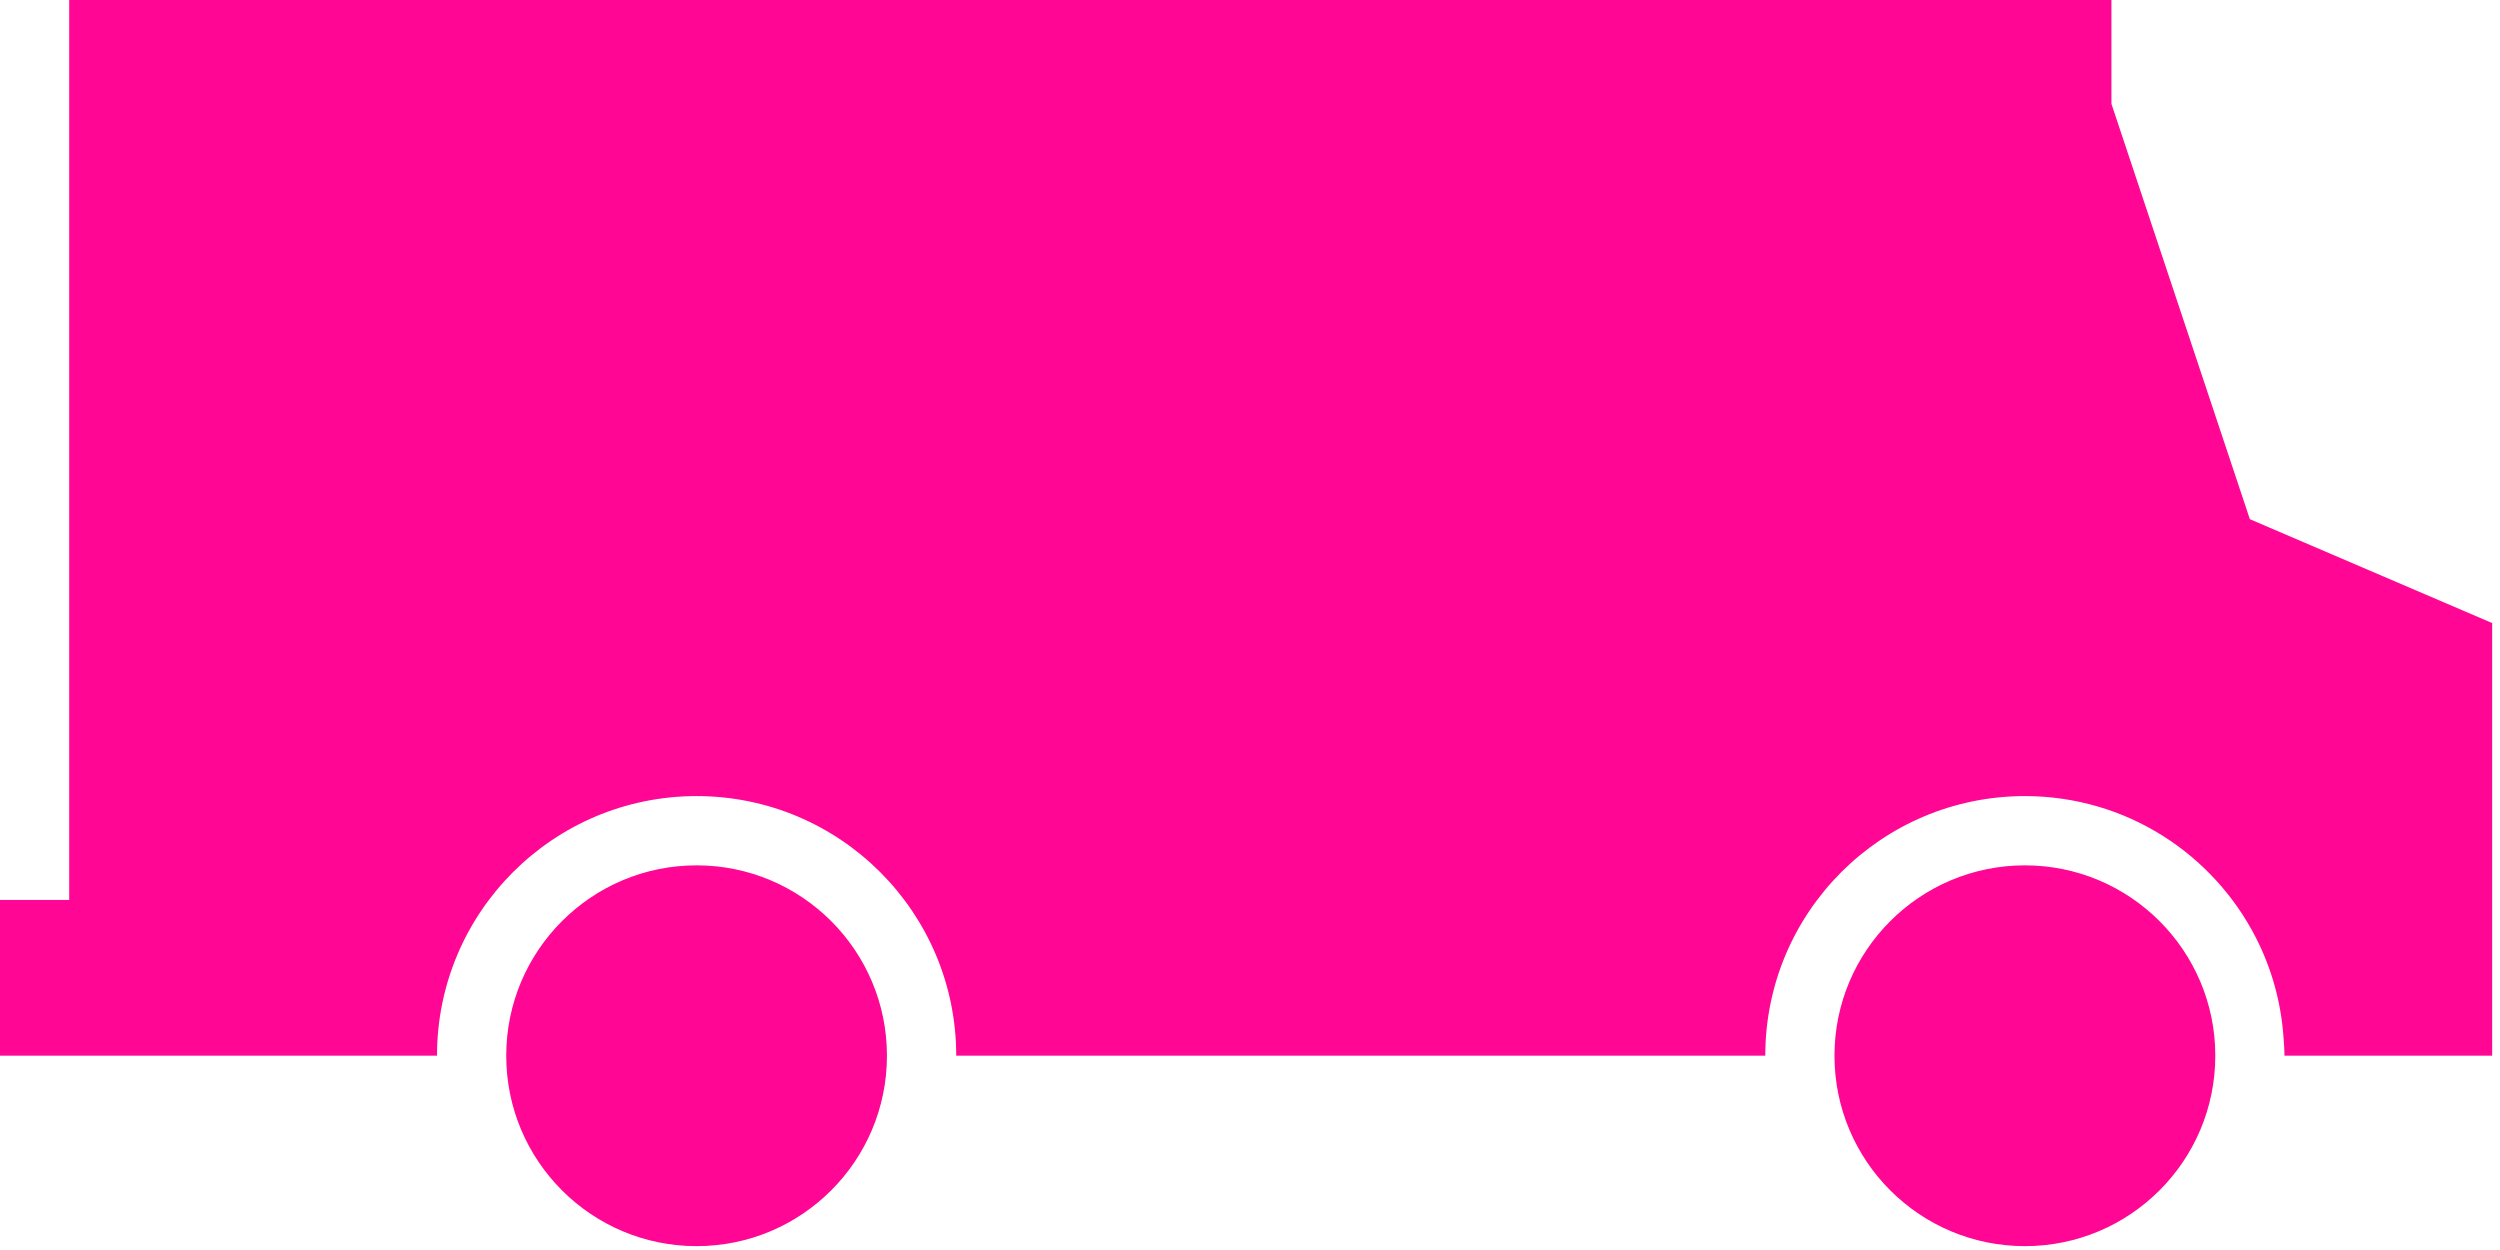<?xml version="1.0" encoding="UTF-8"?>
<svg width="206px" height="103px" viewBox="0 0 206 103" version="1.1" xmlns="http://www.w3.org/2000/svg" xmlns:xlink="http://www.w3.org/1999/xlink">
    <!-- Generator: Sketch 43.2 (39069) - http://www.bohemiancoding.com/sketch -->
    <title>Combined Shape</title>
    <desc>Created with Sketch.</desc>
    <defs></defs>
    <g id="Page-1" stroke="none" stroke-width="1" fill="none" fill-rule="evenodd">
        <g id="Combined-Shape" fill="#FF0694">
            <path d="M185.389,42.782 L205.355,51.341 L205.355,86.988 L188.239,86.988 C188.239,86.478 188.197,85.975 188.161,85.471 C187.956,82.535 187.162,79.762 185.89,77.273 C182.351,70.345 175.162,65.598 166.851,65.598 C155.035,65.598 145.459,75.176 145.459,86.988 L78.793,86.988 C78.793,75.176 69.215,65.598 57.401,65.598 C45.585,65.598 36.009,75.176 36.009,86.988 L0,86.988 L0,74.153 L5.702,74.153 L5.702,-0 L173.982,-0 L173.982,8.557 L185.389,42.782 Z M57.401,71.305 C66.06,71.305 73.085,78.332 73.085,86.991 C73.085,95.657 66.062,102.682 57.401,102.682 C48.737,102.682 41.714,95.657 41.714,86.991 C41.714,78.332 48.737,71.305 57.401,71.305 Z M166.851,71.305 C175.514,71.305 182.541,78.332 182.541,86.991 C182.541,95.657 175.514,102.682 166.851,102.682 C158.188,102.682 151.161,95.657 151.161,86.991 C151.161,78.332 158.188,71.305 166.851,71.305 Z"></path>
        </g>
    </g>
</svg>
